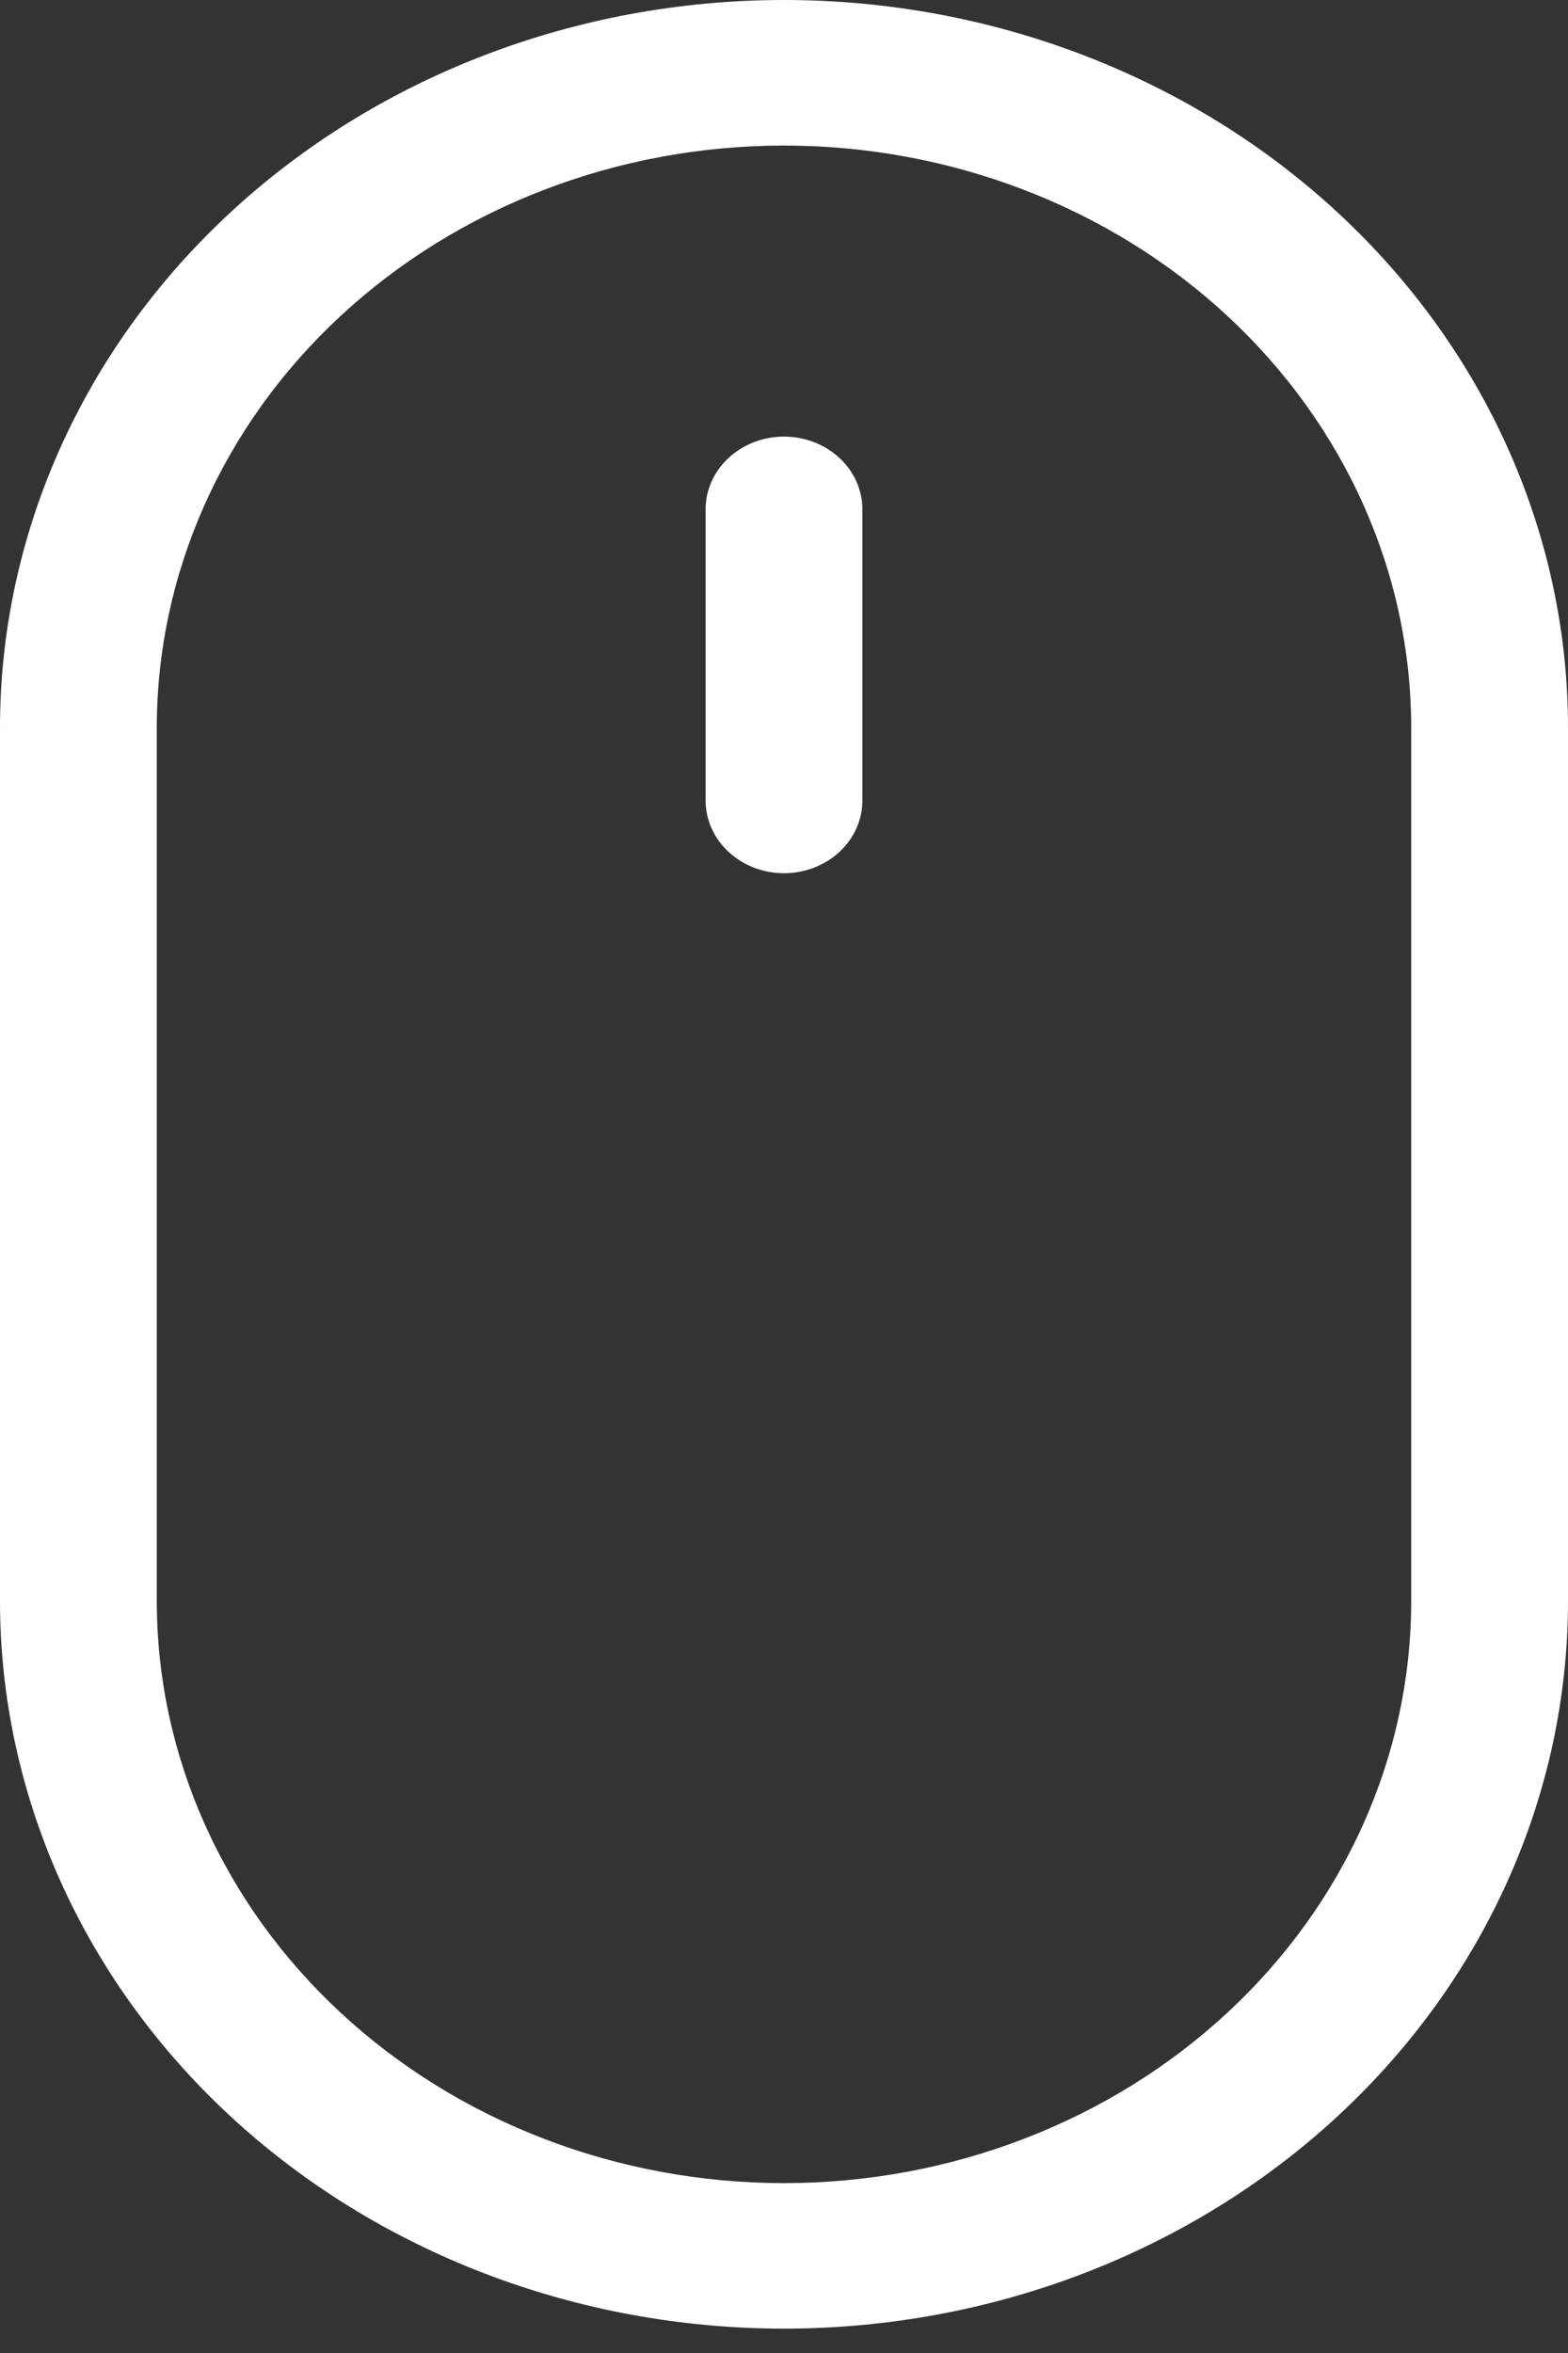 <svg width="24" height="36" viewBox="0 0 24 36" fill="none" xmlns="http://www.w3.org/2000/svg">
<rect x="0" y="0" width="24" height="36" fill="#333333" stroke="none"/>
<path d="M12 6.68C12.318 6.68 12.623 6.797 12.848 7.006C13.074 7.215 13.2 7.498 13.2 7.793V12.247C13.2 12.542 13.074 12.825 12.848 13.034C12.623 13.243 12.318 13.36 12 13.36C11.682 13.36 11.377 13.243 11.152 13.034C10.926 12.825 10.8 12.542 10.8 12.247V7.793C10.8 7.498 10.926 7.215 11.152 7.006C11.377 6.797 11.682 6.68 12 6.68ZM21.6 24.494C21.6 26.856 20.589 29.122 18.788 30.792C16.988 32.462 14.546 33.401 12 33.401C9.454 33.401 7.012 32.462 5.212 30.792C3.411 29.122 2.4 26.856 2.4 24.494V11.134C2.4 8.771 3.411 6.506 5.212 4.835C7.012 3.165 9.454 2.227 12 2.227C14.546 2.227 16.988 3.165 18.788 4.835C20.589 6.506 21.6 8.771 21.6 11.134V24.494ZM12 0C8.817 0 5.765 1.173 3.515 3.261C1.264 5.349 0 8.181 0 11.134V24.494C0 27.447 1.264 30.279 3.515 32.367C5.765 34.454 8.817 35.627 12 35.627C15.183 35.627 18.235 34.454 20.485 32.367C22.736 30.279 24 27.447 24 24.494V11.134C24 8.181 22.736 5.349 20.485 3.261C18.235 1.173 15.183 0 12 0Z" fill="white"/>
</svg>
